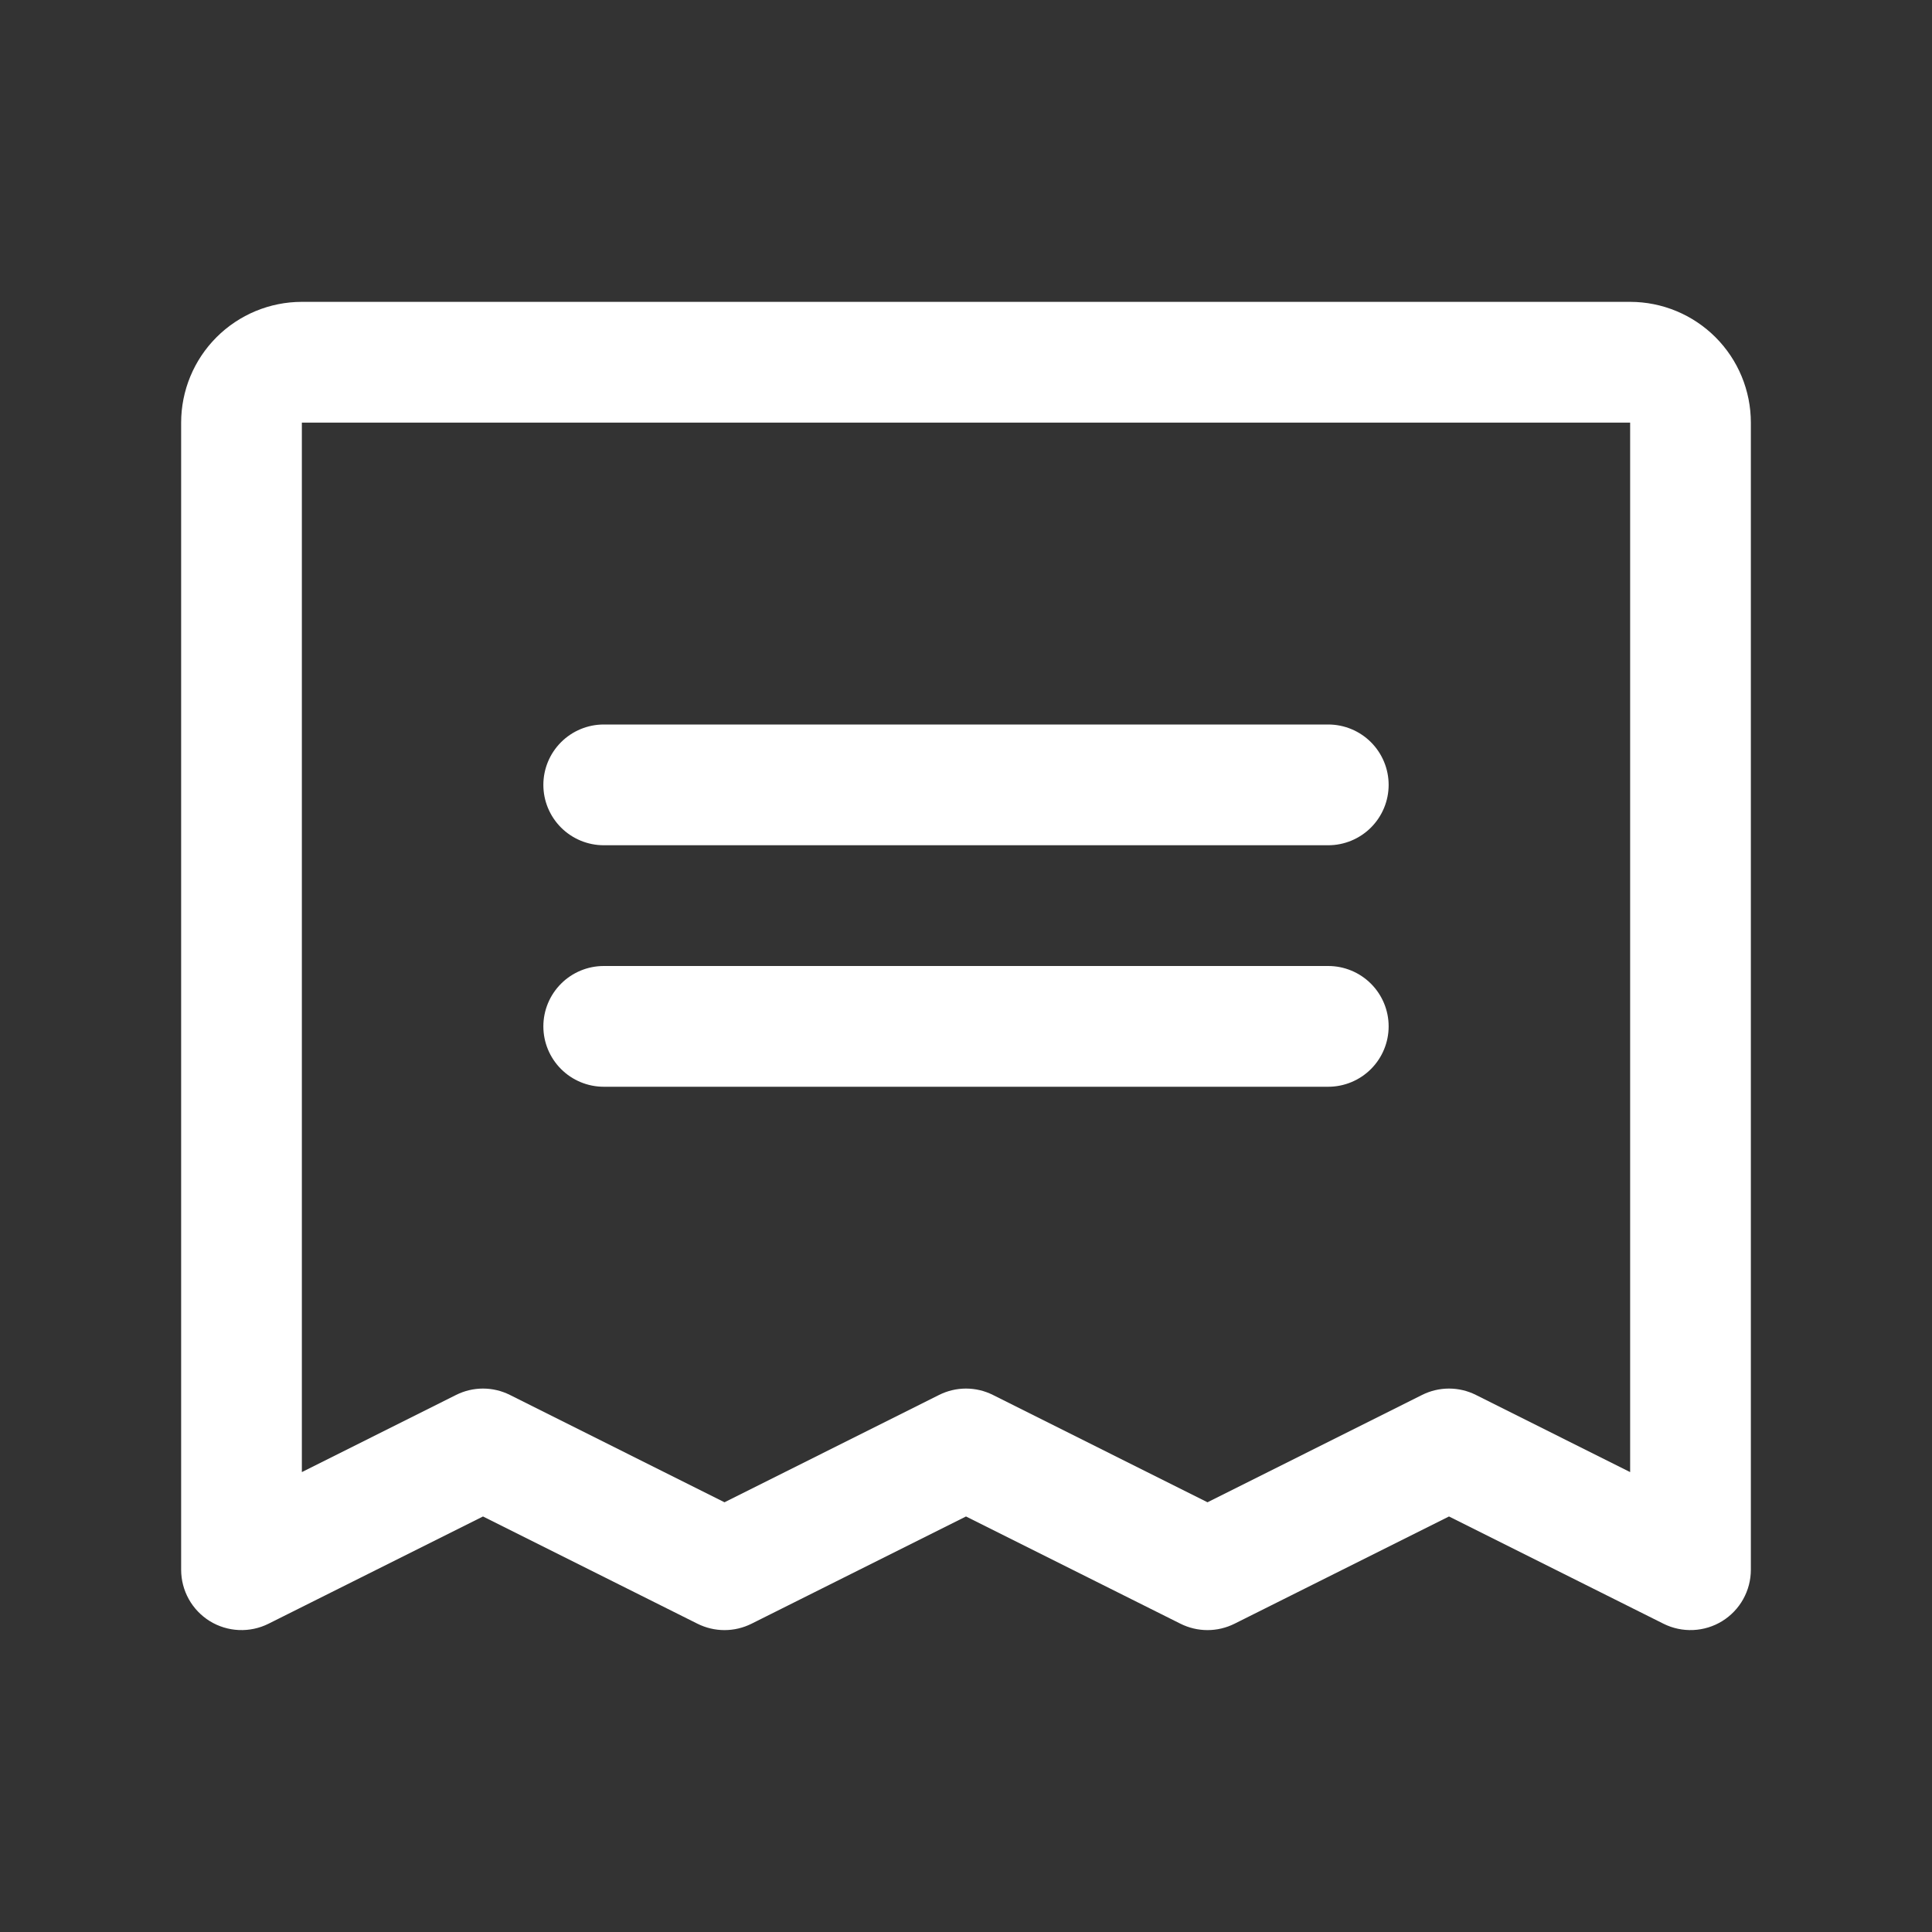 <svg width="50" height="50" viewBox="0 0 50 50" fill="none" xmlns="http://www.w3.org/2000/svg">
<rect x="0" y="0" width="50" height="50" fill="#333333" stroke="none"/>
<path d="M14.062 20.312C14.062 19.898 14.227 19.501 14.52 19.208C14.813 18.915 15.211 18.75 15.625 18.75H34.375C34.789 18.75 35.187 18.915 35.48 19.208C35.773 19.501 35.938 19.898 35.938 20.312C35.938 20.727 35.773 21.124 35.48 21.417C35.187 21.71 34.789 21.875 34.375 21.875H15.625C15.211 21.875 14.813 21.71 14.52 21.417C14.227 21.124 14.062 20.727 14.062 20.312ZM15.625 28.125H34.375C34.789 28.125 35.187 27.96 35.48 27.667C35.773 27.374 35.938 26.977 35.938 26.562C35.938 26.148 35.773 25.751 35.48 25.458C35.187 25.165 34.789 25 34.375 25H15.625C15.211 25 14.813 25.165 14.52 25.458C14.227 25.751 14.062 26.148 14.062 26.562C14.062 26.977 14.227 27.374 14.52 27.667C14.813 27.96 15.211 28.125 15.625 28.125ZM45.312 10.938V40.625C45.312 40.891 45.244 41.153 45.114 41.386C44.985 41.618 44.797 41.814 44.571 41.954C44.344 42.094 44.086 42.173 43.82 42.185C43.554 42.197 43.289 42.141 43.051 42.022L37.5 39.246L31.949 42.022C31.732 42.13 31.493 42.187 31.25 42.187C31.007 42.187 30.768 42.13 30.551 42.022L25 39.246L19.449 42.022C19.232 42.13 18.993 42.187 18.75 42.187C18.507 42.187 18.268 42.13 18.051 42.022L12.5 39.246L6.949 42.022C6.711 42.141 6.446 42.197 6.18 42.185C5.914 42.173 5.656 42.094 5.429 41.954C5.203 41.814 5.015 41.618 4.886 41.386C4.756 41.153 4.688 40.891 4.688 40.625V10.938C4.688 10.109 5.017 9.314 5.603 8.728C6.189 8.142 6.984 7.812 7.812 7.812H42.188C43.016 7.812 43.811 8.142 44.397 8.728C44.983 9.314 45.312 10.109 45.312 10.938ZM42.188 10.938H7.812V38.098L11.801 36.102C12.018 35.993 12.257 35.936 12.5 35.936C12.743 35.936 12.982 35.993 13.199 36.102L18.75 38.879L24.301 36.102C24.518 35.993 24.757 35.936 25 35.936C25.243 35.936 25.482 35.993 25.699 36.102L31.25 38.879L36.801 36.102C37.018 35.993 37.257 35.936 37.5 35.936C37.743 35.936 37.982 35.993 38.199 36.102L42.188 38.098V10.938Z" fill="white"/>
</svg>
